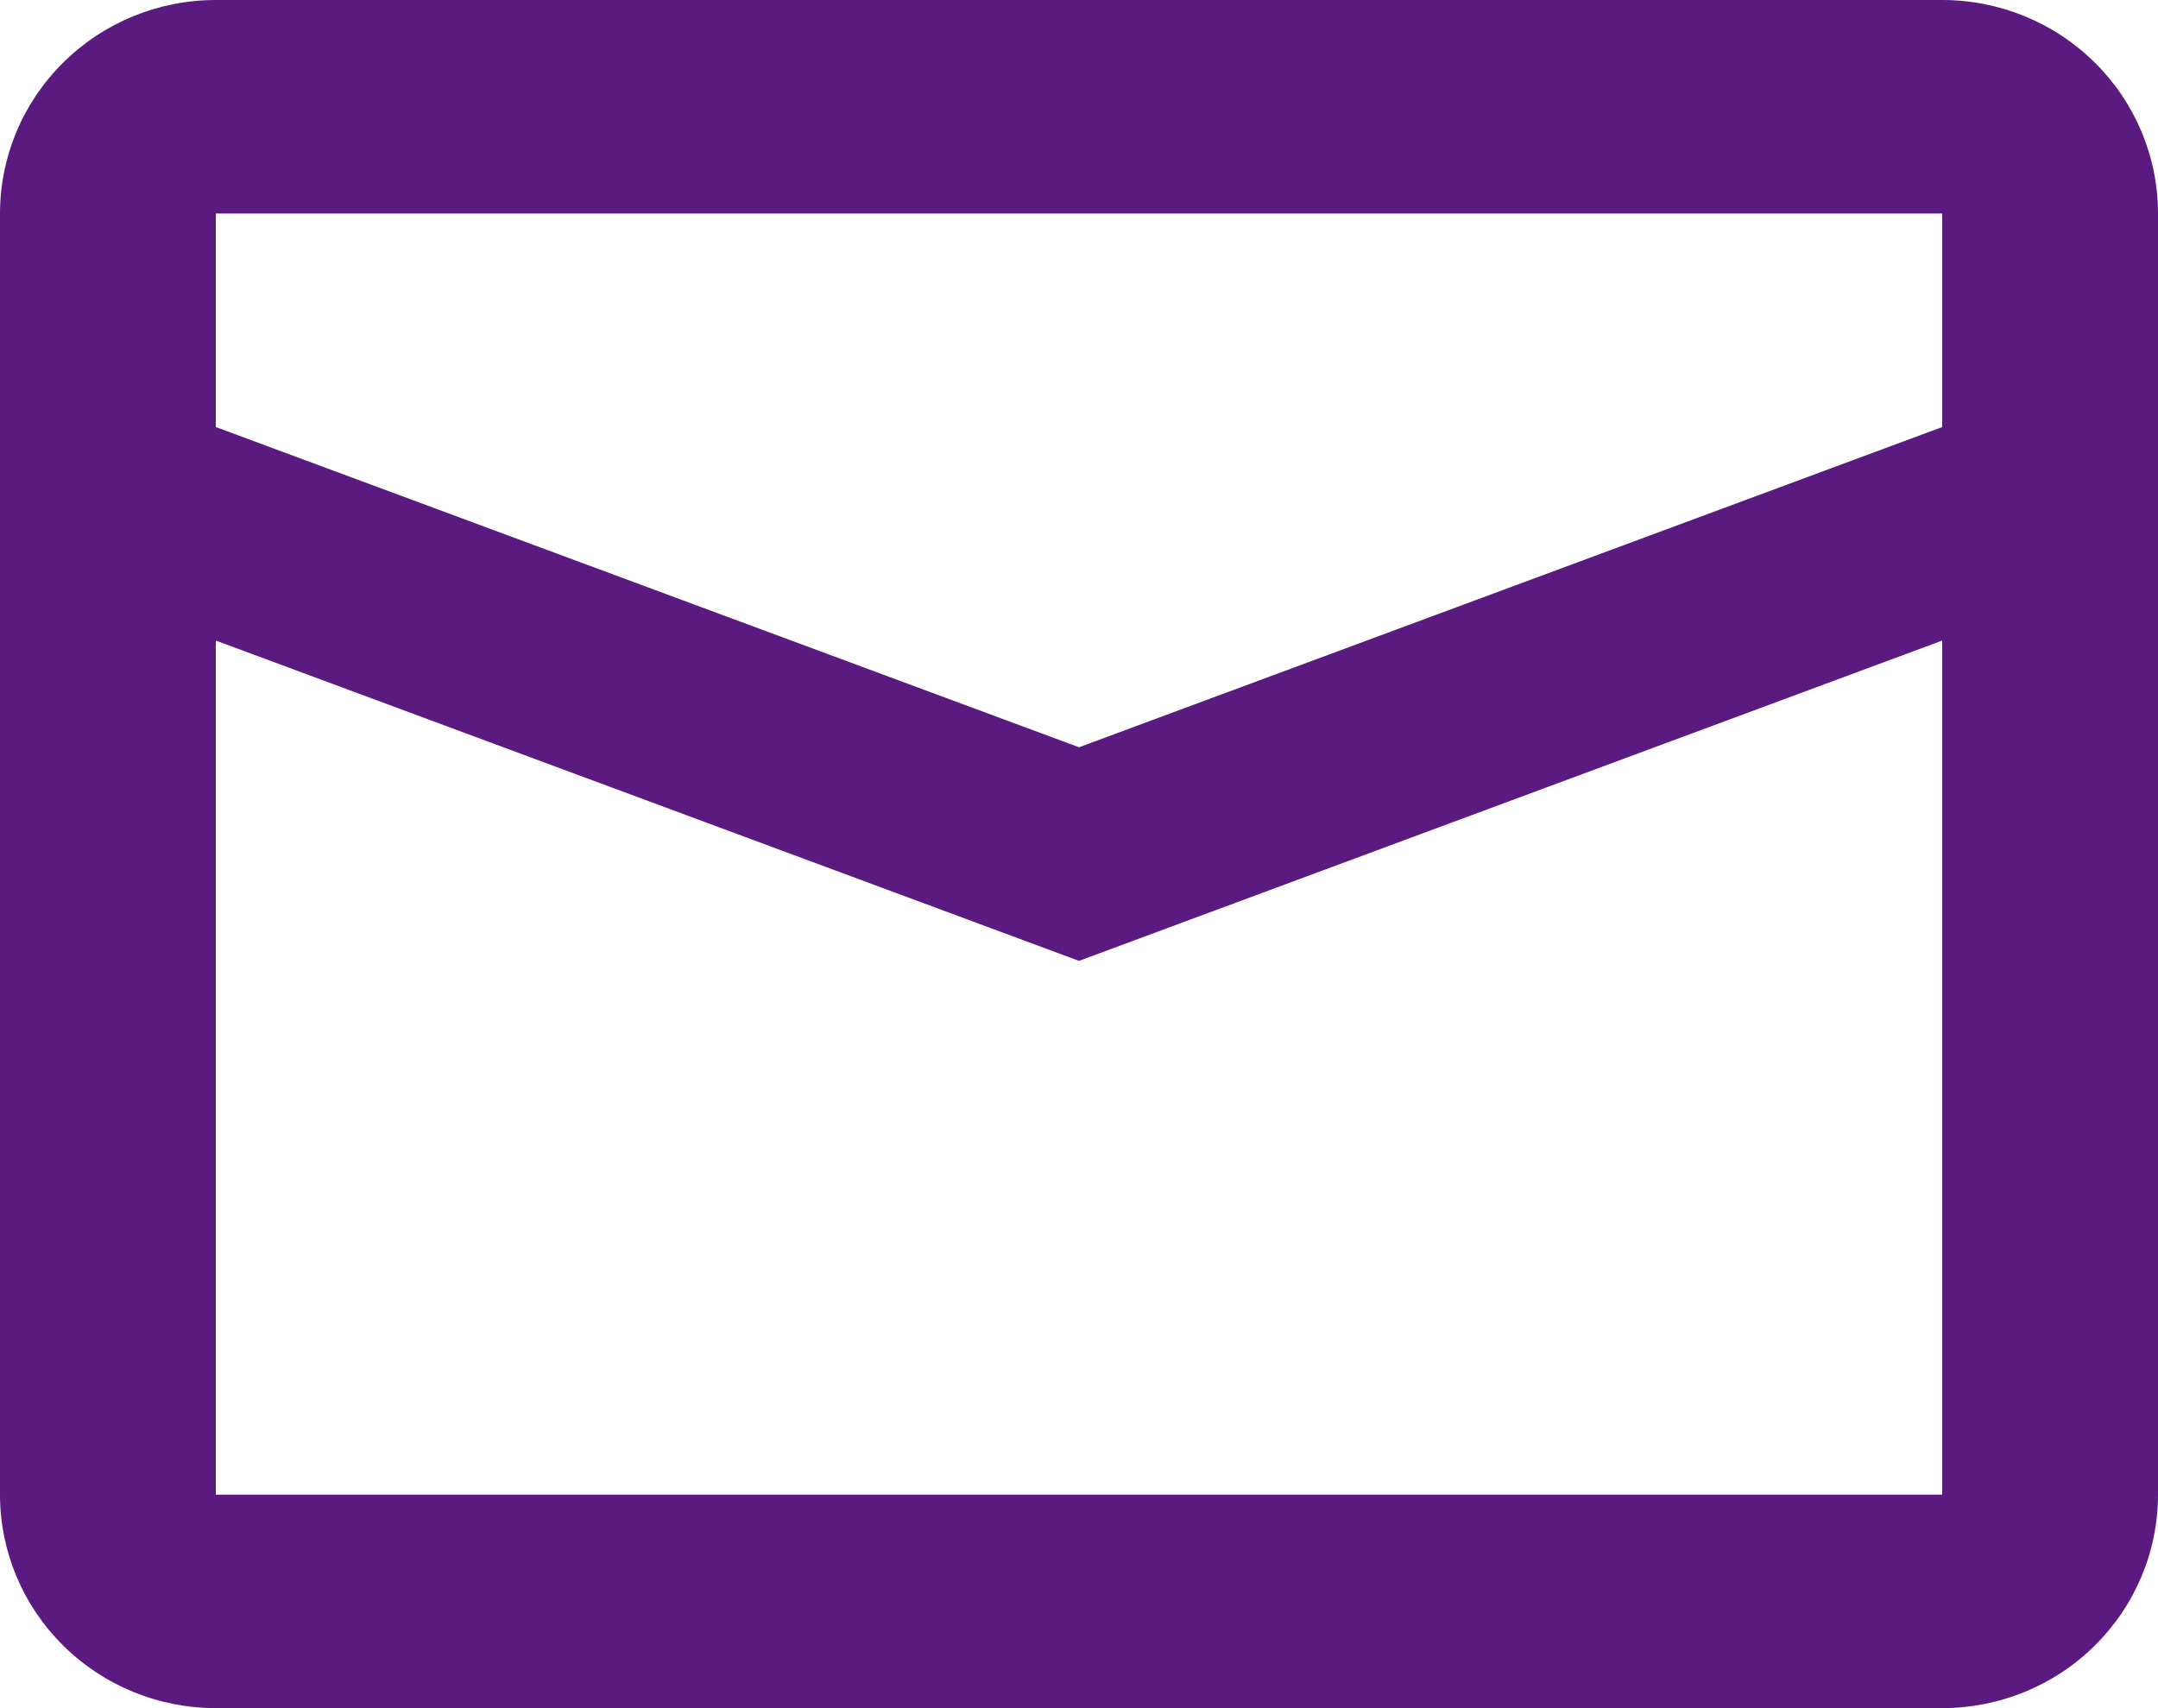 <svg width="24" height="19" viewBox="0 0 24 19" fill="none" xmlns="http://www.w3.org/2000/svg">
<path d="M2.4 7.125V16.625H21.6V7.125L12 10.688L2.4 7.125ZM2.4 2.375V4.75L12 8.312L21.6 4.75V2.375H2.4ZM2.4 0H21.6C22.236 0 22.847 0.25 23.297 0.696C23.747 1.141 24 1.745 24 2.375V16.625C24 17.255 23.747 17.859 23.297 18.304C22.847 18.75 22.236 19 21.6 19H2.4C1.763 19 1.153 18.75 0.703 18.304C0.253 17.859 0 17.255 0 16.625V2.375C0 1.745 0.253 1.141 0.703 0.696C1.153 0.25 1.763 0 2.4 0V0Z" fill="#5B1A80"/>
</svg>

